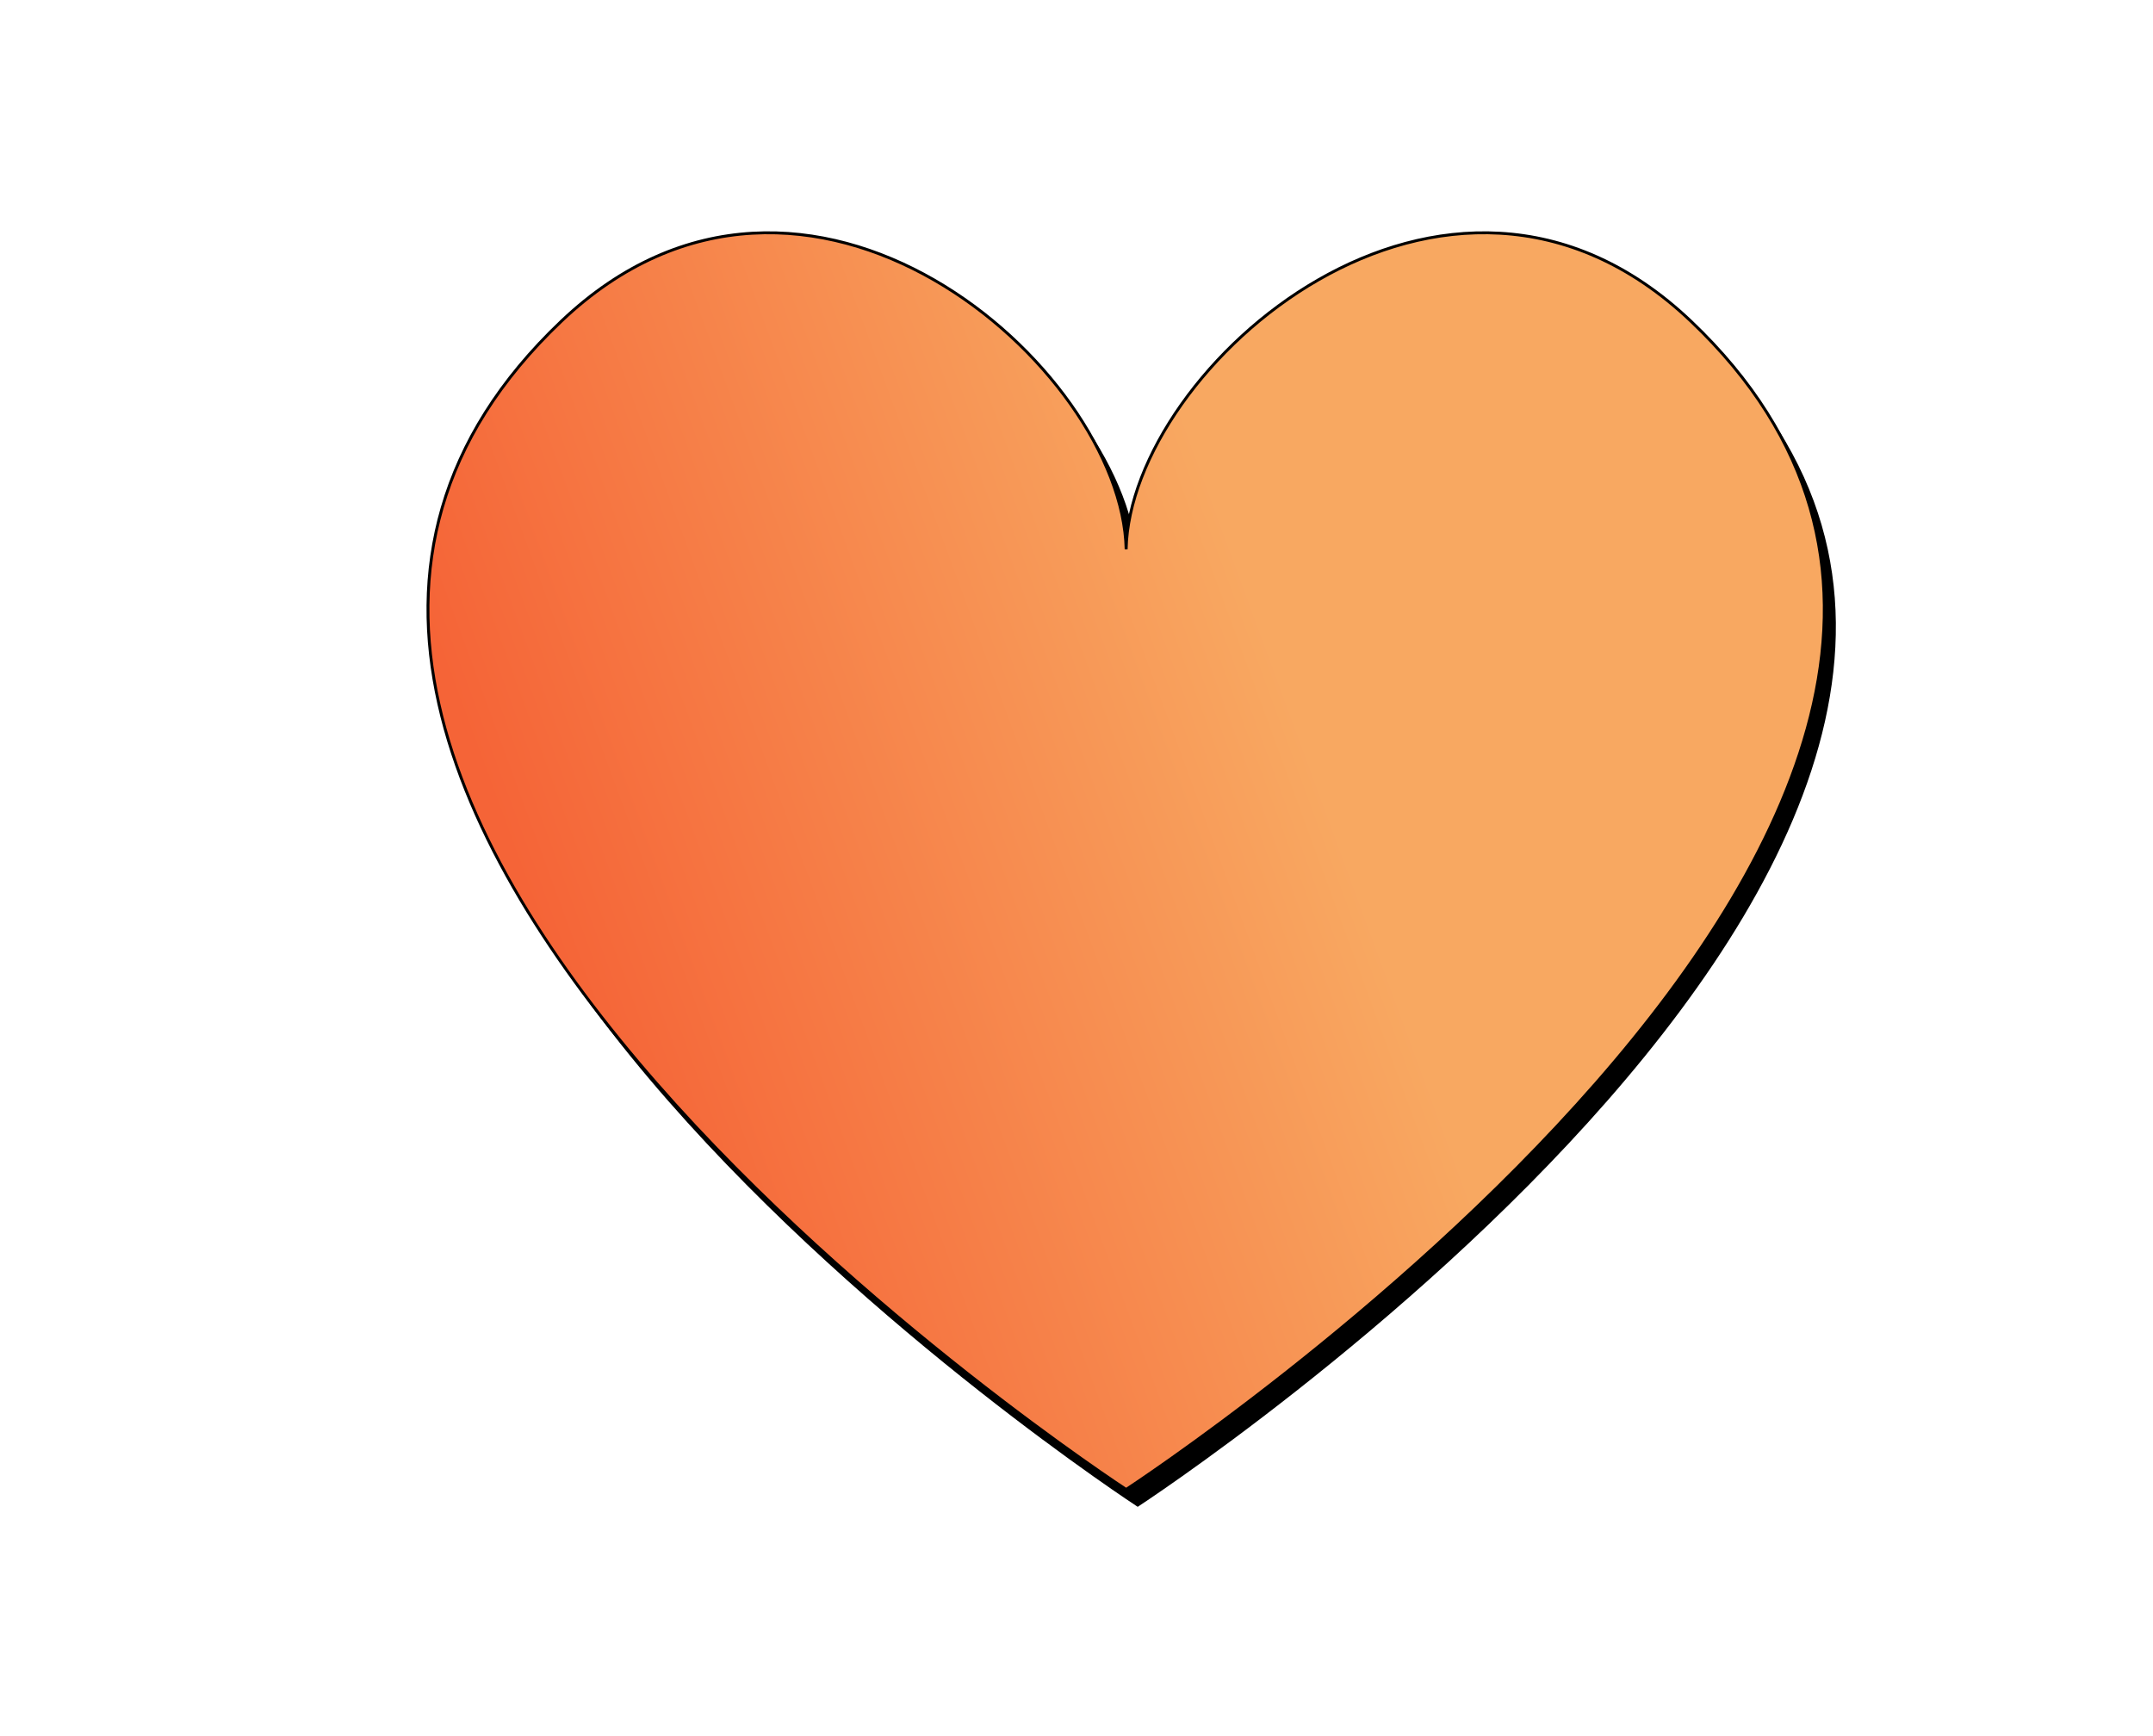 <?xml version="1.0" encoding="utf-8"?>
<svg id="svg2" viewBox="0 0 744.09 600" version="1.1" xmlns="http://www.w3.org/2000/svg">
  <defs id="defs4">
    <linearGradient id="linearGradient3799" y2="297.63" gradientUnits="userSpaceOnUse" x2="630.98" y1="297.63" x1="147.4" gradientTransform="matrix(0.526, -0.193, 0.345, 0.939, -12.168, 20.12)">
      <stop id="stop3795" style="stop-color: rgb(245, 100, 55);" offset="0"/>
      <stop id="stop3797" style="stop-color: rgb(248, 168, 97);" offset="1"/>
    </linearGradient>
    <filter id="filter3882">
      <feGaussianBlur id="feGaussianBlur3884" stdDeviation="4.585"/>
    </filter>
  </defs>
  <g id="layer1">
    <path id="path3005-3-1" style="filter:url(#filter3882);fill:#000000" d="m198.04 116.99c84.509-80.276 193.89 16.046 195.16 78.894 1.265-62.848 110.65-159.17 195.16-78.894 172.71 164.06-195.16 403.83-195.16 403.83s-367.87-239.77-195.16-403.83z"/>
    <path id="path3005-3" style="stroke: rgb(0, 0, 0); stroke-width: 1px; fill: url(#linearGradient3799); paint-order: fill;" d="m194.04 110.99c84.509-80.276 193.89 16.046 195.16 78.894 1.265-62.848 110.65-159.17 195.16-78.894 172.71 164.06-195.16 403.83-195.16 403.83s-367.87-239.77-195.16-403.83z"/>
    <path id="path3838" style="paint-order: fill; fill: none;" d="m624.56 172.47c-6.75-21.21-19.59-41.88-40.22-61.47-84.51-80.276-193.89 16.03-195.15 78.88-1.27-62.85-110.65-159.16-195.16-78.88-74.53 70.8-48.33 155.67 5.47 229.31 3.54-2.38 7.11-4.74 10.81-7.03 4.69-2.9 9.49-5.7 14.44-8.44 4.95-2.73 10.04-5.39 15.25-7.93 5.21-2.55 10.52-5.02 16-7.35s11.1-4.53 16.84-6.62c5.75-2.09 11.64-4.05 17.66-5.88 6.02-1.82 12.17-3.53 18.47-5.06s12.76-2.91 19.34-4.12c6.59-1.22 13.29-2.26 20.16-3.13s13.9-1.56 21.06-2.06c7.16-0.51 14.45-0.83 21.91-0.94 7.45-0.11 14.75-0.43 21.84-0.94s13.98-1.21 20.72-2.09 13.33-1.93 19.72-3.16 12.6-2.63 18.66-4.18c6.05-1.56 11.93-3.25 17.65-5.1 5.73-1.85 11.32-3.85 16.72-5.97s10.63-4.35 15.72-6.72c5.09-2.36 10.05-4.85 14.84-7.43s9.42-5.26 13.91-8.04c4.49-2.77 8.82-5.62 13.03-8.56s8.29-5.95 12.22-9.03 7.72-6.21 11.37-9.41c3.66-3.19 7.17-6.44 10.57-9.71 3.39-3.28 6.64-6.6 9.78-9.94s6.17-6.69 9.06-10.06c2.55-2.97 4.95-5.96 7.31-8.94z"/>
  </g>
</svg>
